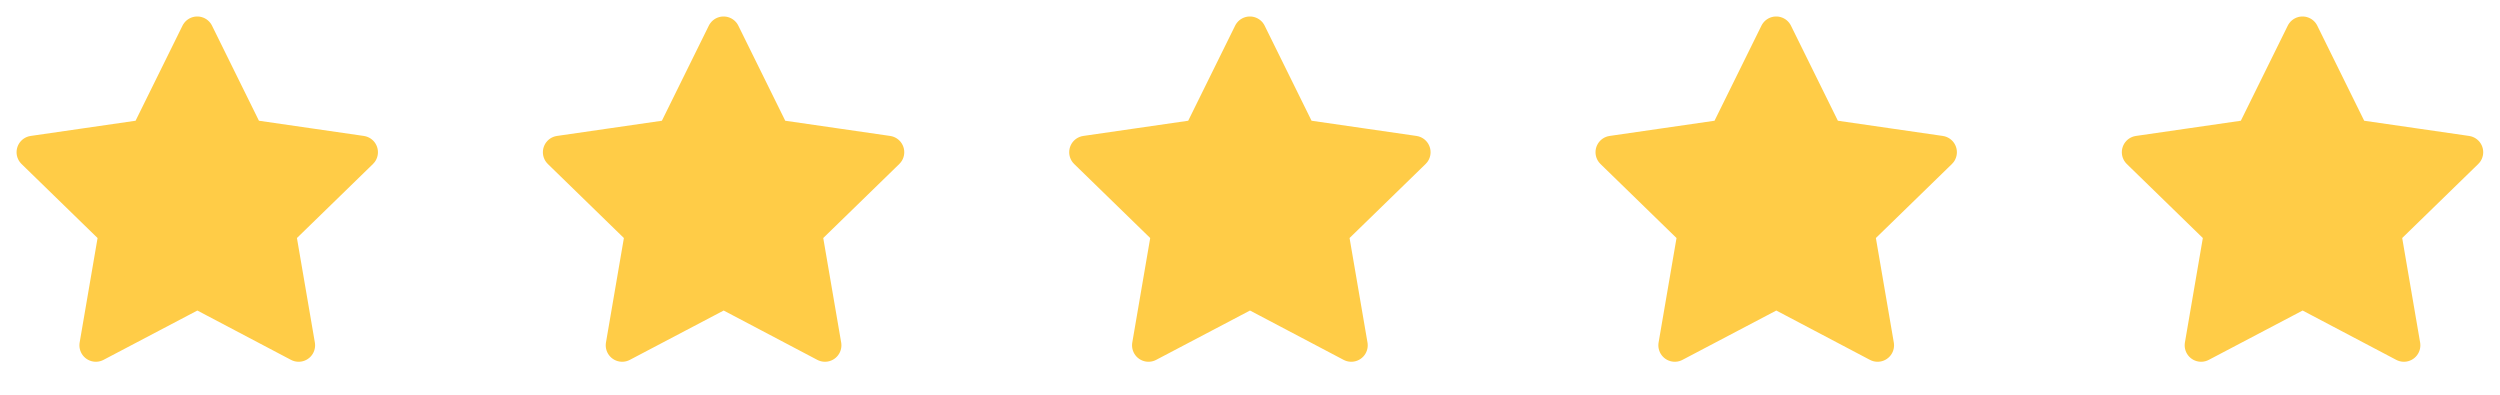 <svg width="152" height="24" viewBox="0 0 152 24" fill="none" xmlns="http://www.w3.org/2000/svg">
<g clip-path="url(#clip0_3_6892)">
<path d="M12 17.75L5.828 20.995L7.007 14.122L2.007 9.255L8.907 8.255L11.993 2.002L15.079 8.255L21.979 9.255L16.979 14.122L18.158 20.995L12 17.75Z" fill="#FFCC47" stroke="#FFCC47" stroke-width="2" stroke-linecap="round" stroke-linejoin="round"/>
</g>
<g clip-path="url(#clip1_3_6892)">
<path d="M44 17.75L37.828 20.995L39.007 14.122L34.007 9.255L40.907 8.255L43.993 2.002L47.079 8.255L53.979 9.255L48.979 14.122L50.158 20.995L44 17.75Z" fill="#FFCC47" stroke="#FFCC47" stroke-width="2" stroke-linecap="round" stroke-linejoin="round"/>
</g>
<g clip-path="url(#clip2_3_6892)">
<path d="M76 17.75L69.828 20.995L71.007 14.122L66.007 9.255L72.907 8.255L75.993 2.002L79.079 8.255L85.979 9.255L80.979 14.122L82.158 20.995L76 17.75Z" fill="#FFCC47" stroke="#FFCC47" stroke-width="2" stroke-linecap="round" stroke-linejoin="round"/>
</g>
<g clip-path="url(#clip3_3_6892)">
<path d="M108 17.75L101.828 20.995L103.007 14.122L98.007 9.255L104.907 8.255L107.993 2.002L111.079 8.255L117.979 9.255L112.979 14.122L114.158 20.995L108 17.75Z" fill="#FFCC47" stroke="#FFCC47" stroke-width="2" stroke-linecap="round" stroke-linejoin="round"/>
</g>
<g clip-path="url(#clip4_3_6892)">
<path d="M140 17.75L133.828 20.995L135.007 14.122L130.007 9.255L136.907 8.255L139.993 2.002L143.079 8.255L149.979 9.255L144.979 14.122L146.158 20.995L140 17.75Z" fill="#FFCC47" stroke="#FFCC47" stroke-width="2" stroke-linecap="round" stroke-linejoin="round"/>
</g>
<defs>
<clipPath id="clip0_3_6892">
<rect width="24" height="24" fill="white"/>
</clipPath>
<clipPath id="clip1_3_6892">
<rect width="24" height="24" fill="white" transform="translate(32)"/>
</clipPath>
<clipPath id="clip2_3_6892">
<rect width="24" height="24" fill="white" transform="translate(64)"/>
</clipPath>
<clipPath id="clip3_3_6892">
<rect width="24" height="24" fill="white" transform="translate(96)"/>
</clipPath>
<clipPath id="clip4_3_6892">
<rect width="24" height="24" fill="white" transform="translate(128)"/>
</clipPath>
</defs>
</svg>
